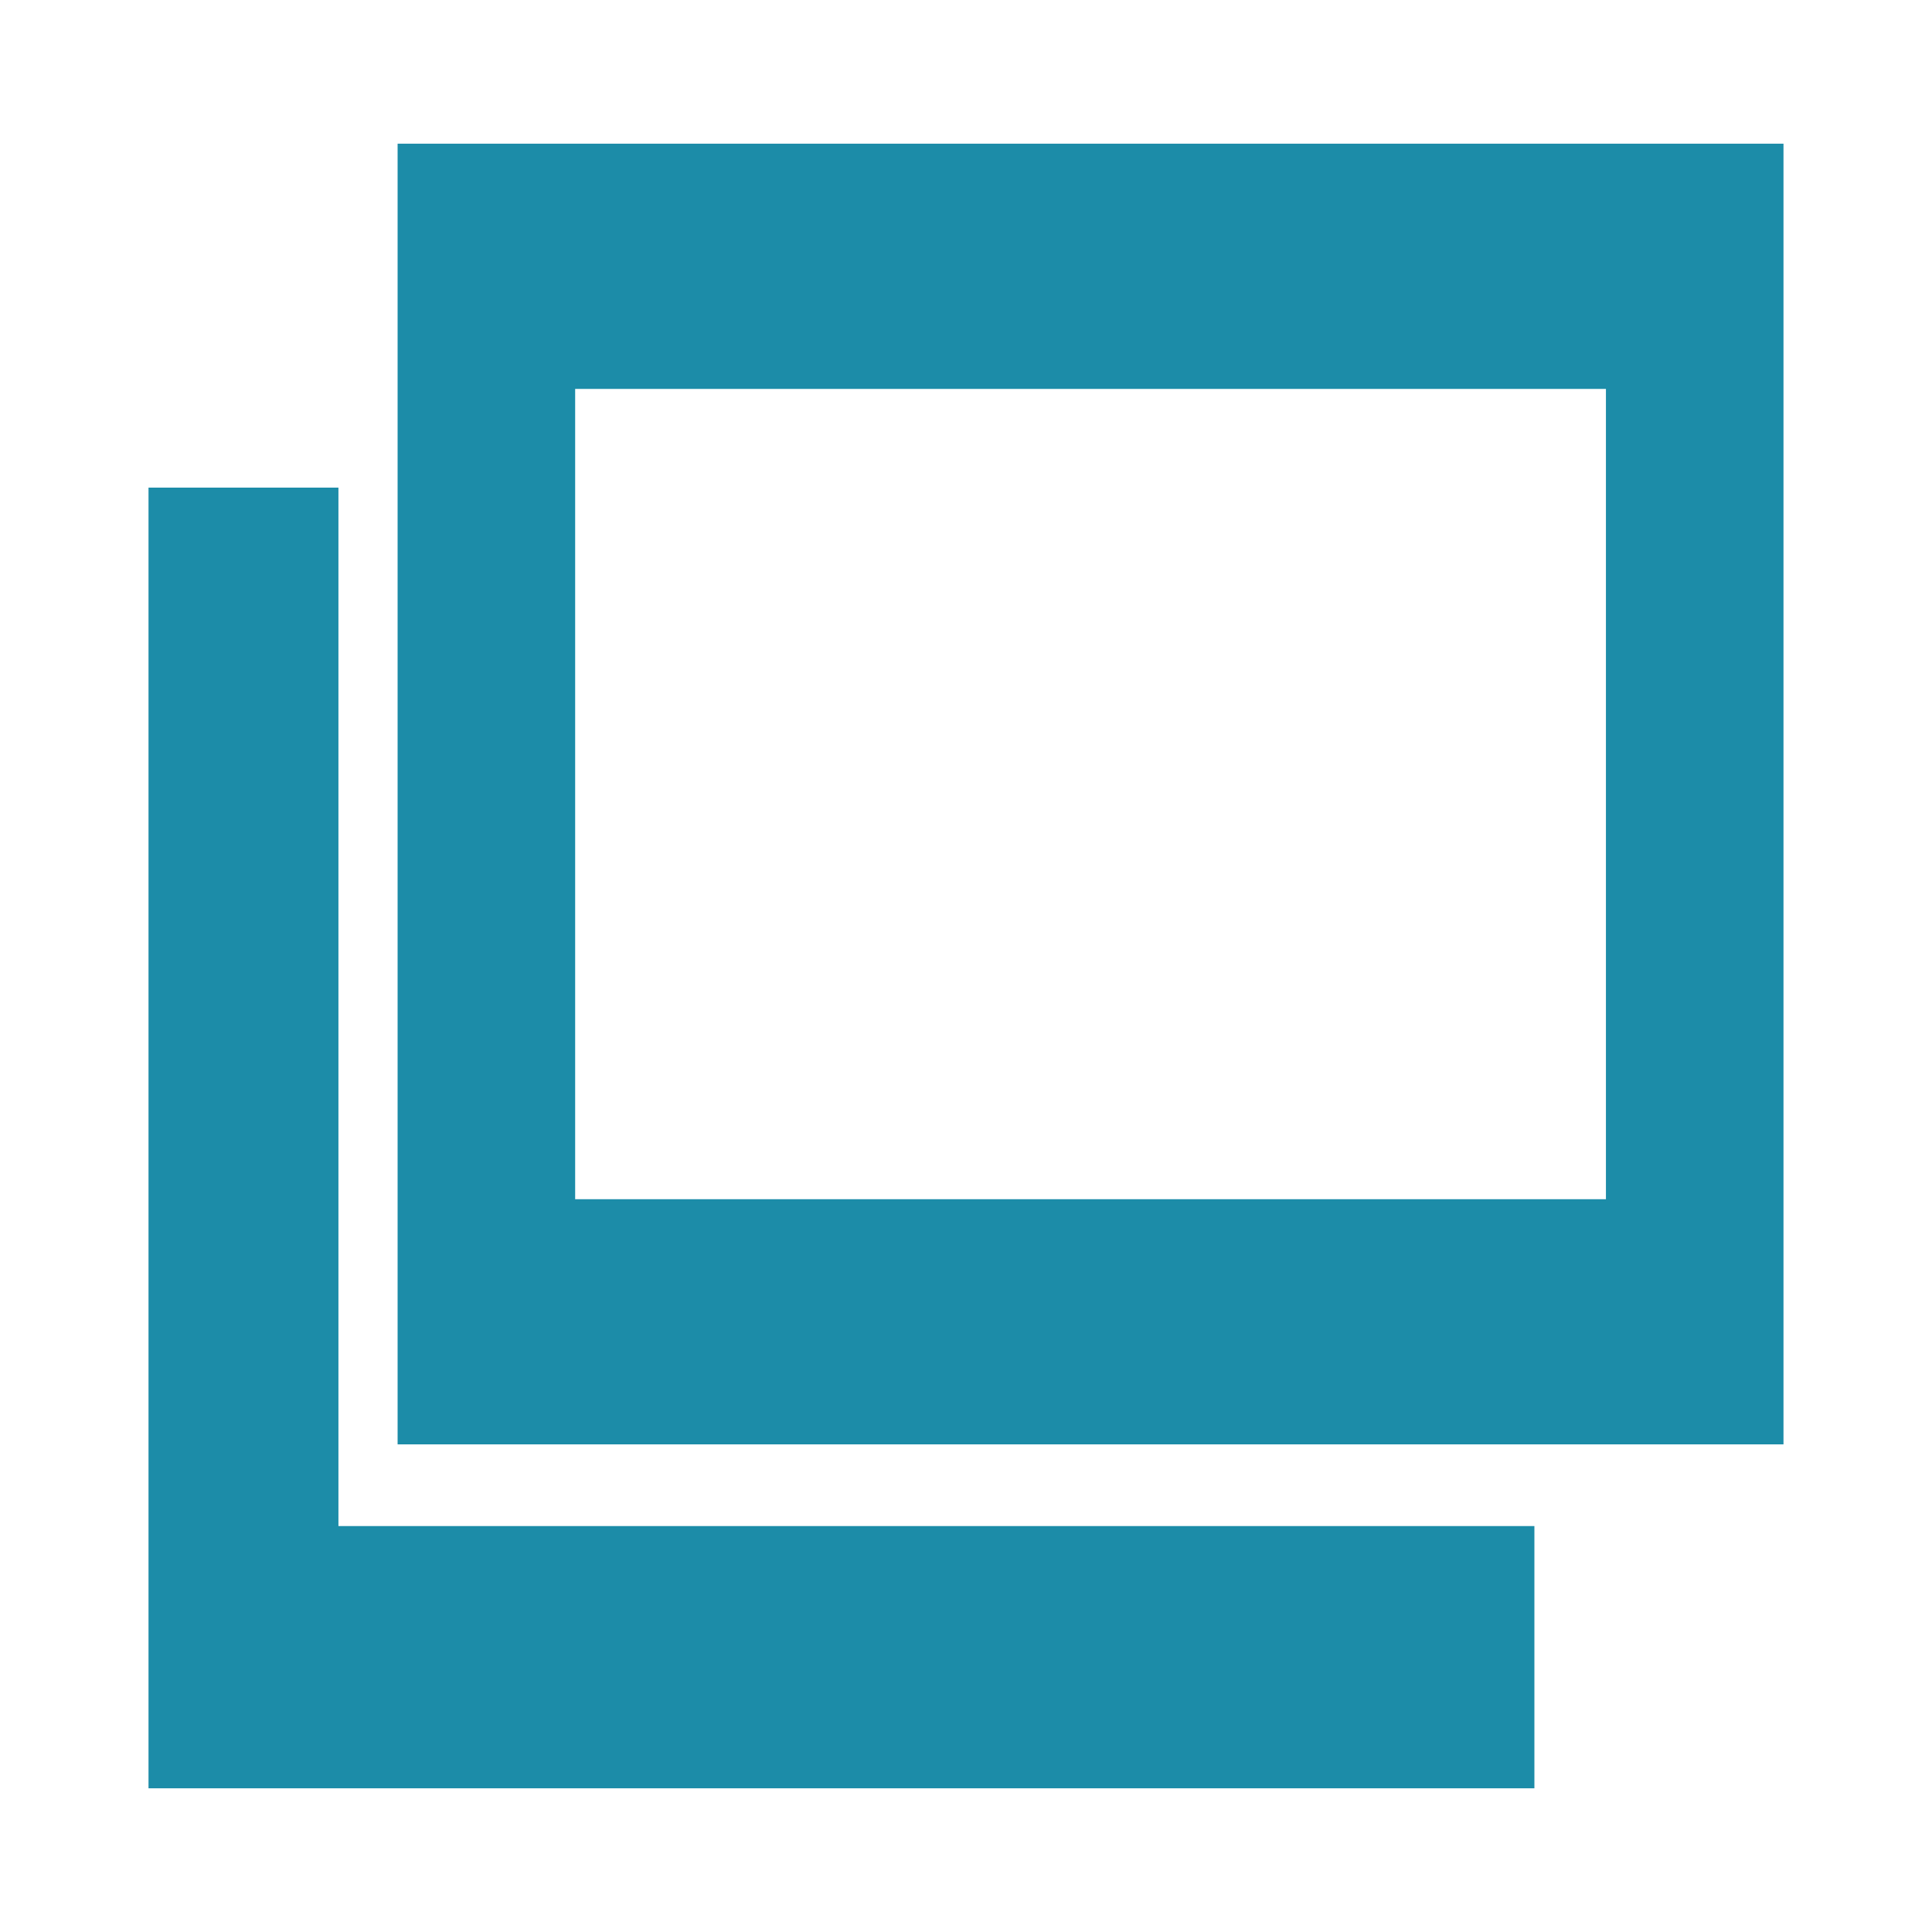 <?xml version="1.0" encoding="utf-8"?>
<!DOCTYPE svg PUBLIC "-//W3C//DTD SVG 1.1//EN" "http://www.w3.org/Graphics/SVG/1.1/DTD/svg11.dtd">
<svg version="1.1" id="Layer_1" xmlns="http://www.w3.org/2000/svg" xmlns:xlink="http://www.w3.org/1999/xlink" x="0px" y="0px"
	 width="100px" height="100px" viewBox="0 0 100 100" enable-background="new 0 0 100 100" xml:space="preserve">
<g>
  <title>Layer 1</title>
  <path fill="#1c8ca8" d="m20.58,7.437l0,67.323l71.733,0l0,-67.323l-71.733,0zm62.54,54.634l-53.35,0l0,-41.941l53.353,0l0,41.941l-0.003,0zm-65.603,-36.832l-9.83,0l0,67.323l71.733,0l0,-13.573l-61.903,0l0,-53.75z" id="svg_1"/>
</g>
</svg>
